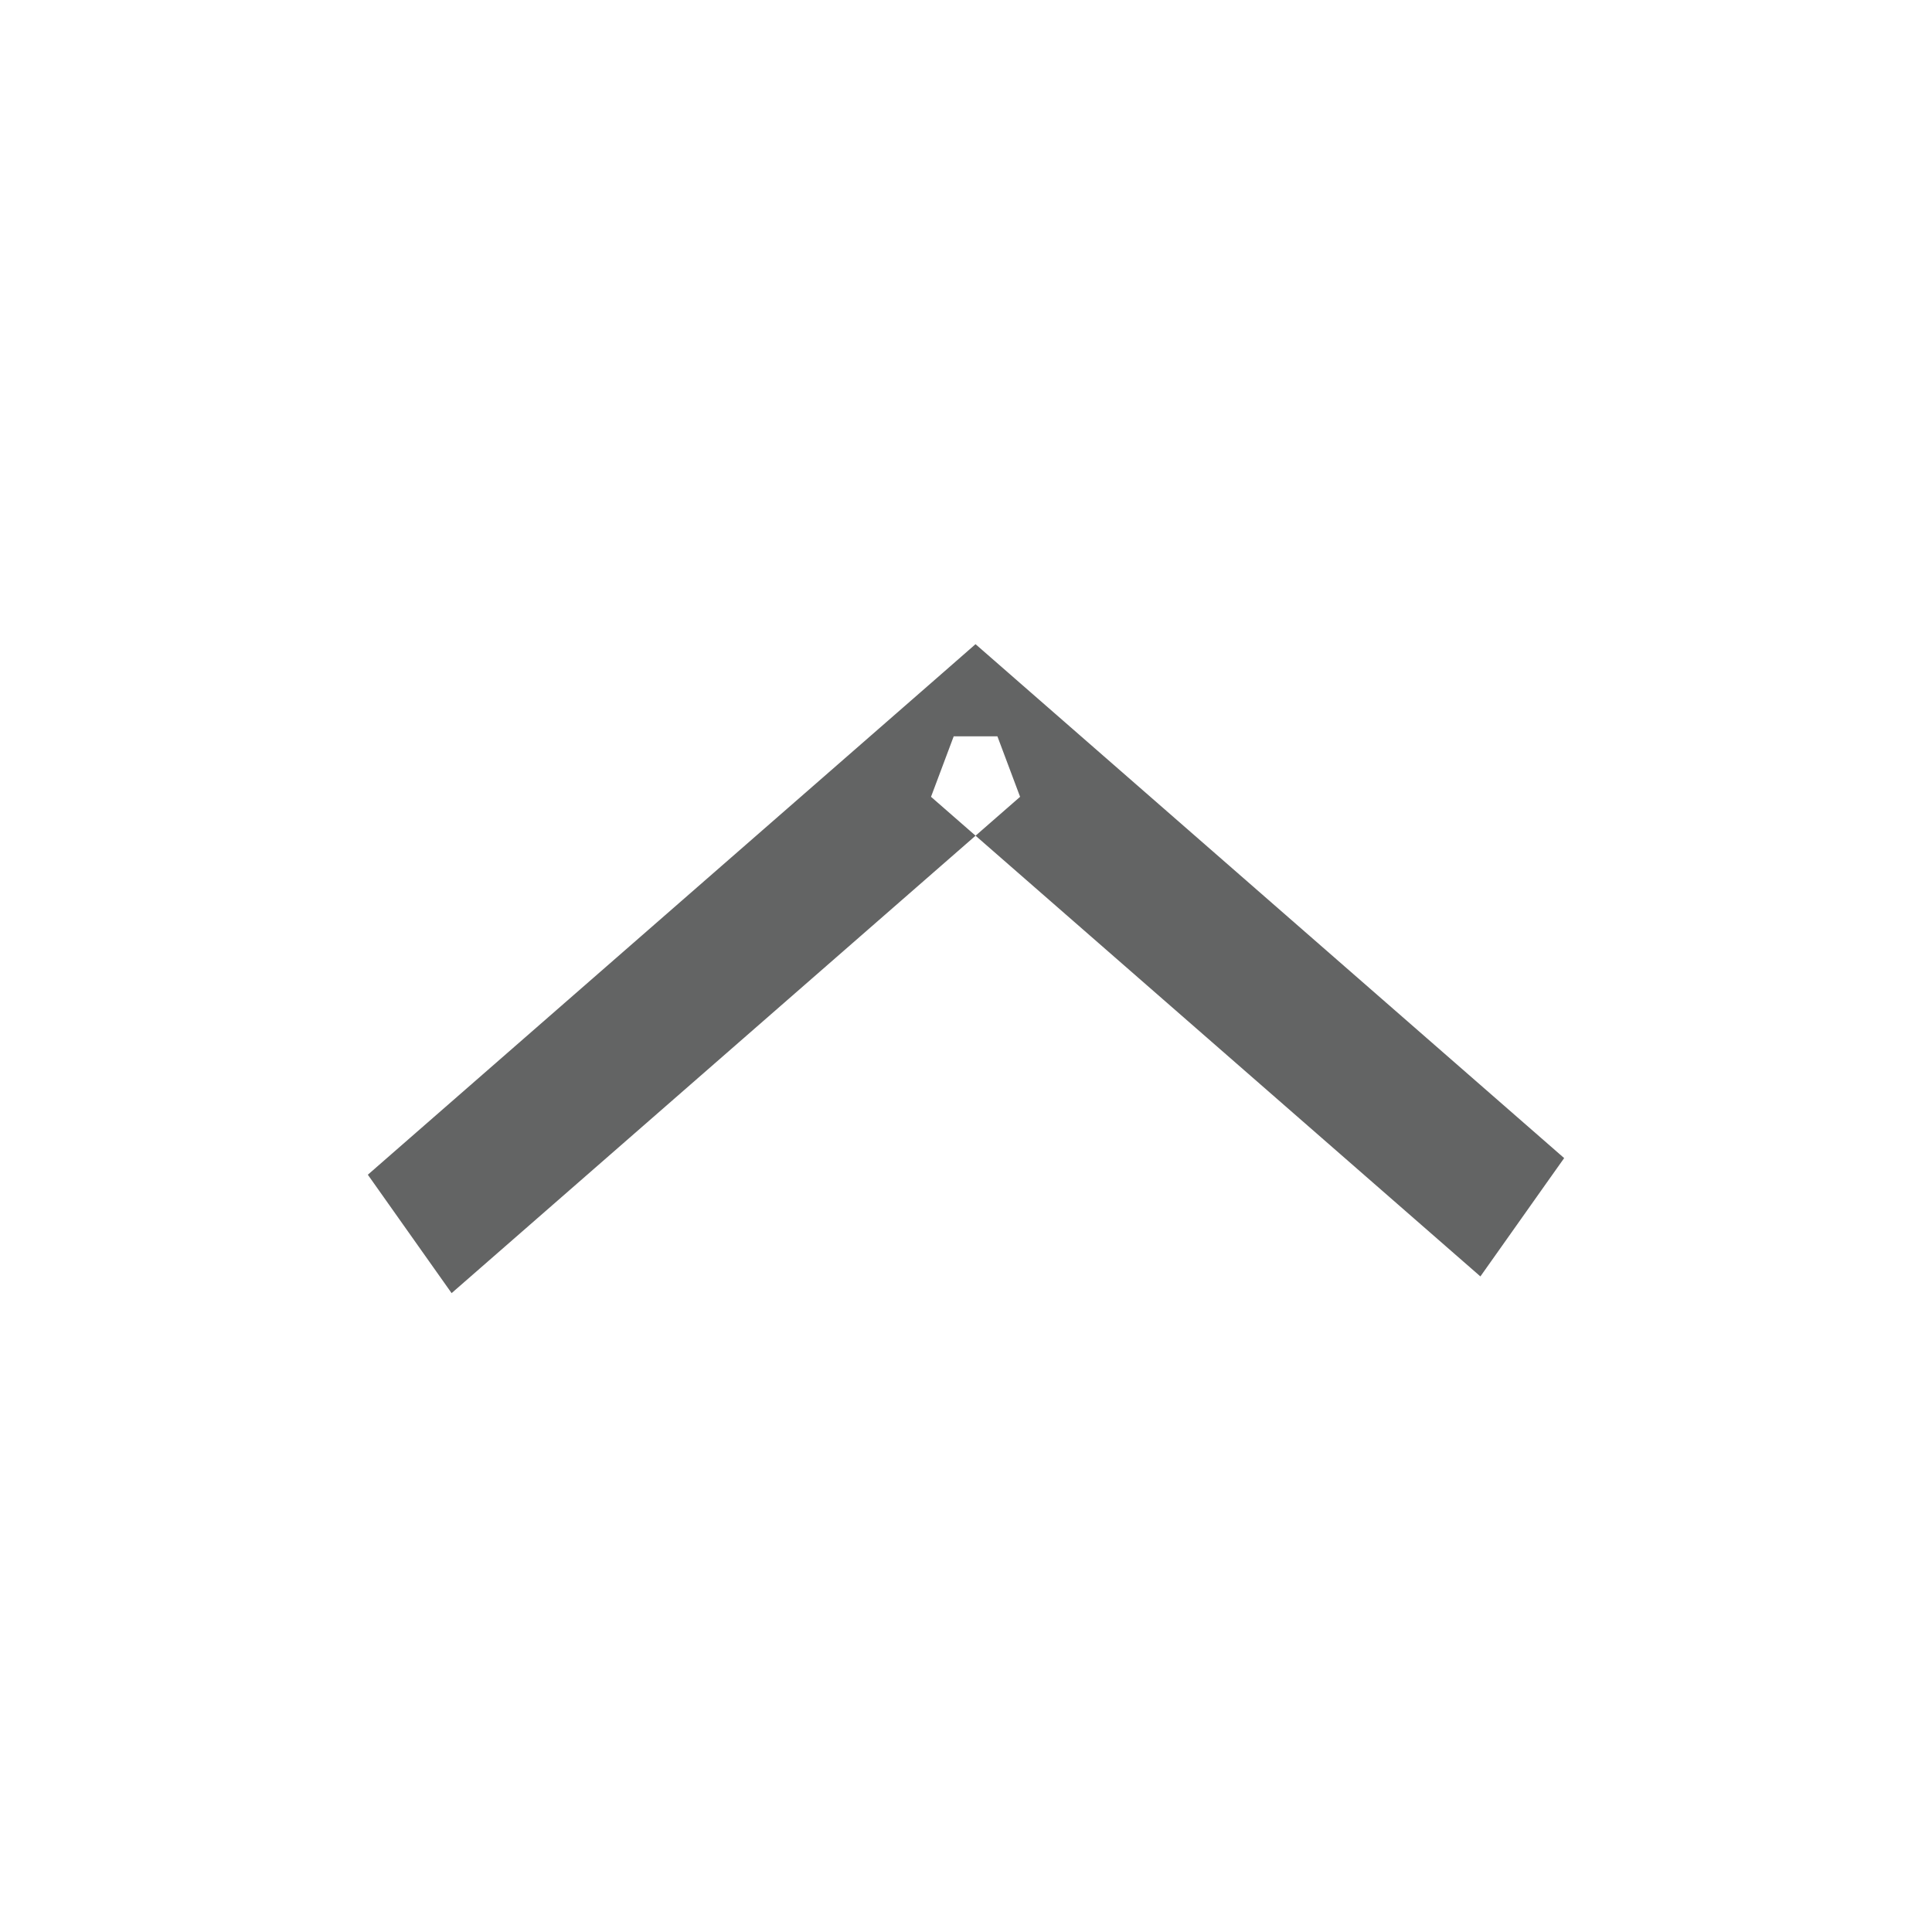 <?xml version="1.0" encoding="UTF-8"?>
<svg width="28px" height="28px" viewBox="0 0 28 28" version="1.1" xmlns="http://www.w3.org/2000/svg" xmlns:xlink="http://www.w3.org/1999/xlink">
    <!-- Generator: sketchtool 40.1 (33804) - http://www.bohemiancoding.com/sketch -->
    <title>chevron-top-sm</title>
    <desc>Created with sketchtool.</desc>
    <defs></defs>
    <g id="14pt-icons" stroke="none" stroke-width="1" fill="none" fill-rule="evenodd">
        <g id="chevron-top-sm" fill="#636464">
            <polygon id="Path" points="14.467 9.623 14.138 9.336 13.81 9.623 13.493 9.9 5.671 16.728 5.331 17.025 5.592 17.394 6.225 18.289 6.545 18.741 6.962 18.377 14.784 11.548 14.455 10.671 13.822 10.671 13.493 11.548 21.038 18.135 21.455 18.499 21.775 18.047 22.408 17.152 22.669 16.784 22.329 16.487 14.784 9.9"></polygon>
        </g>
    </g>
</svg>